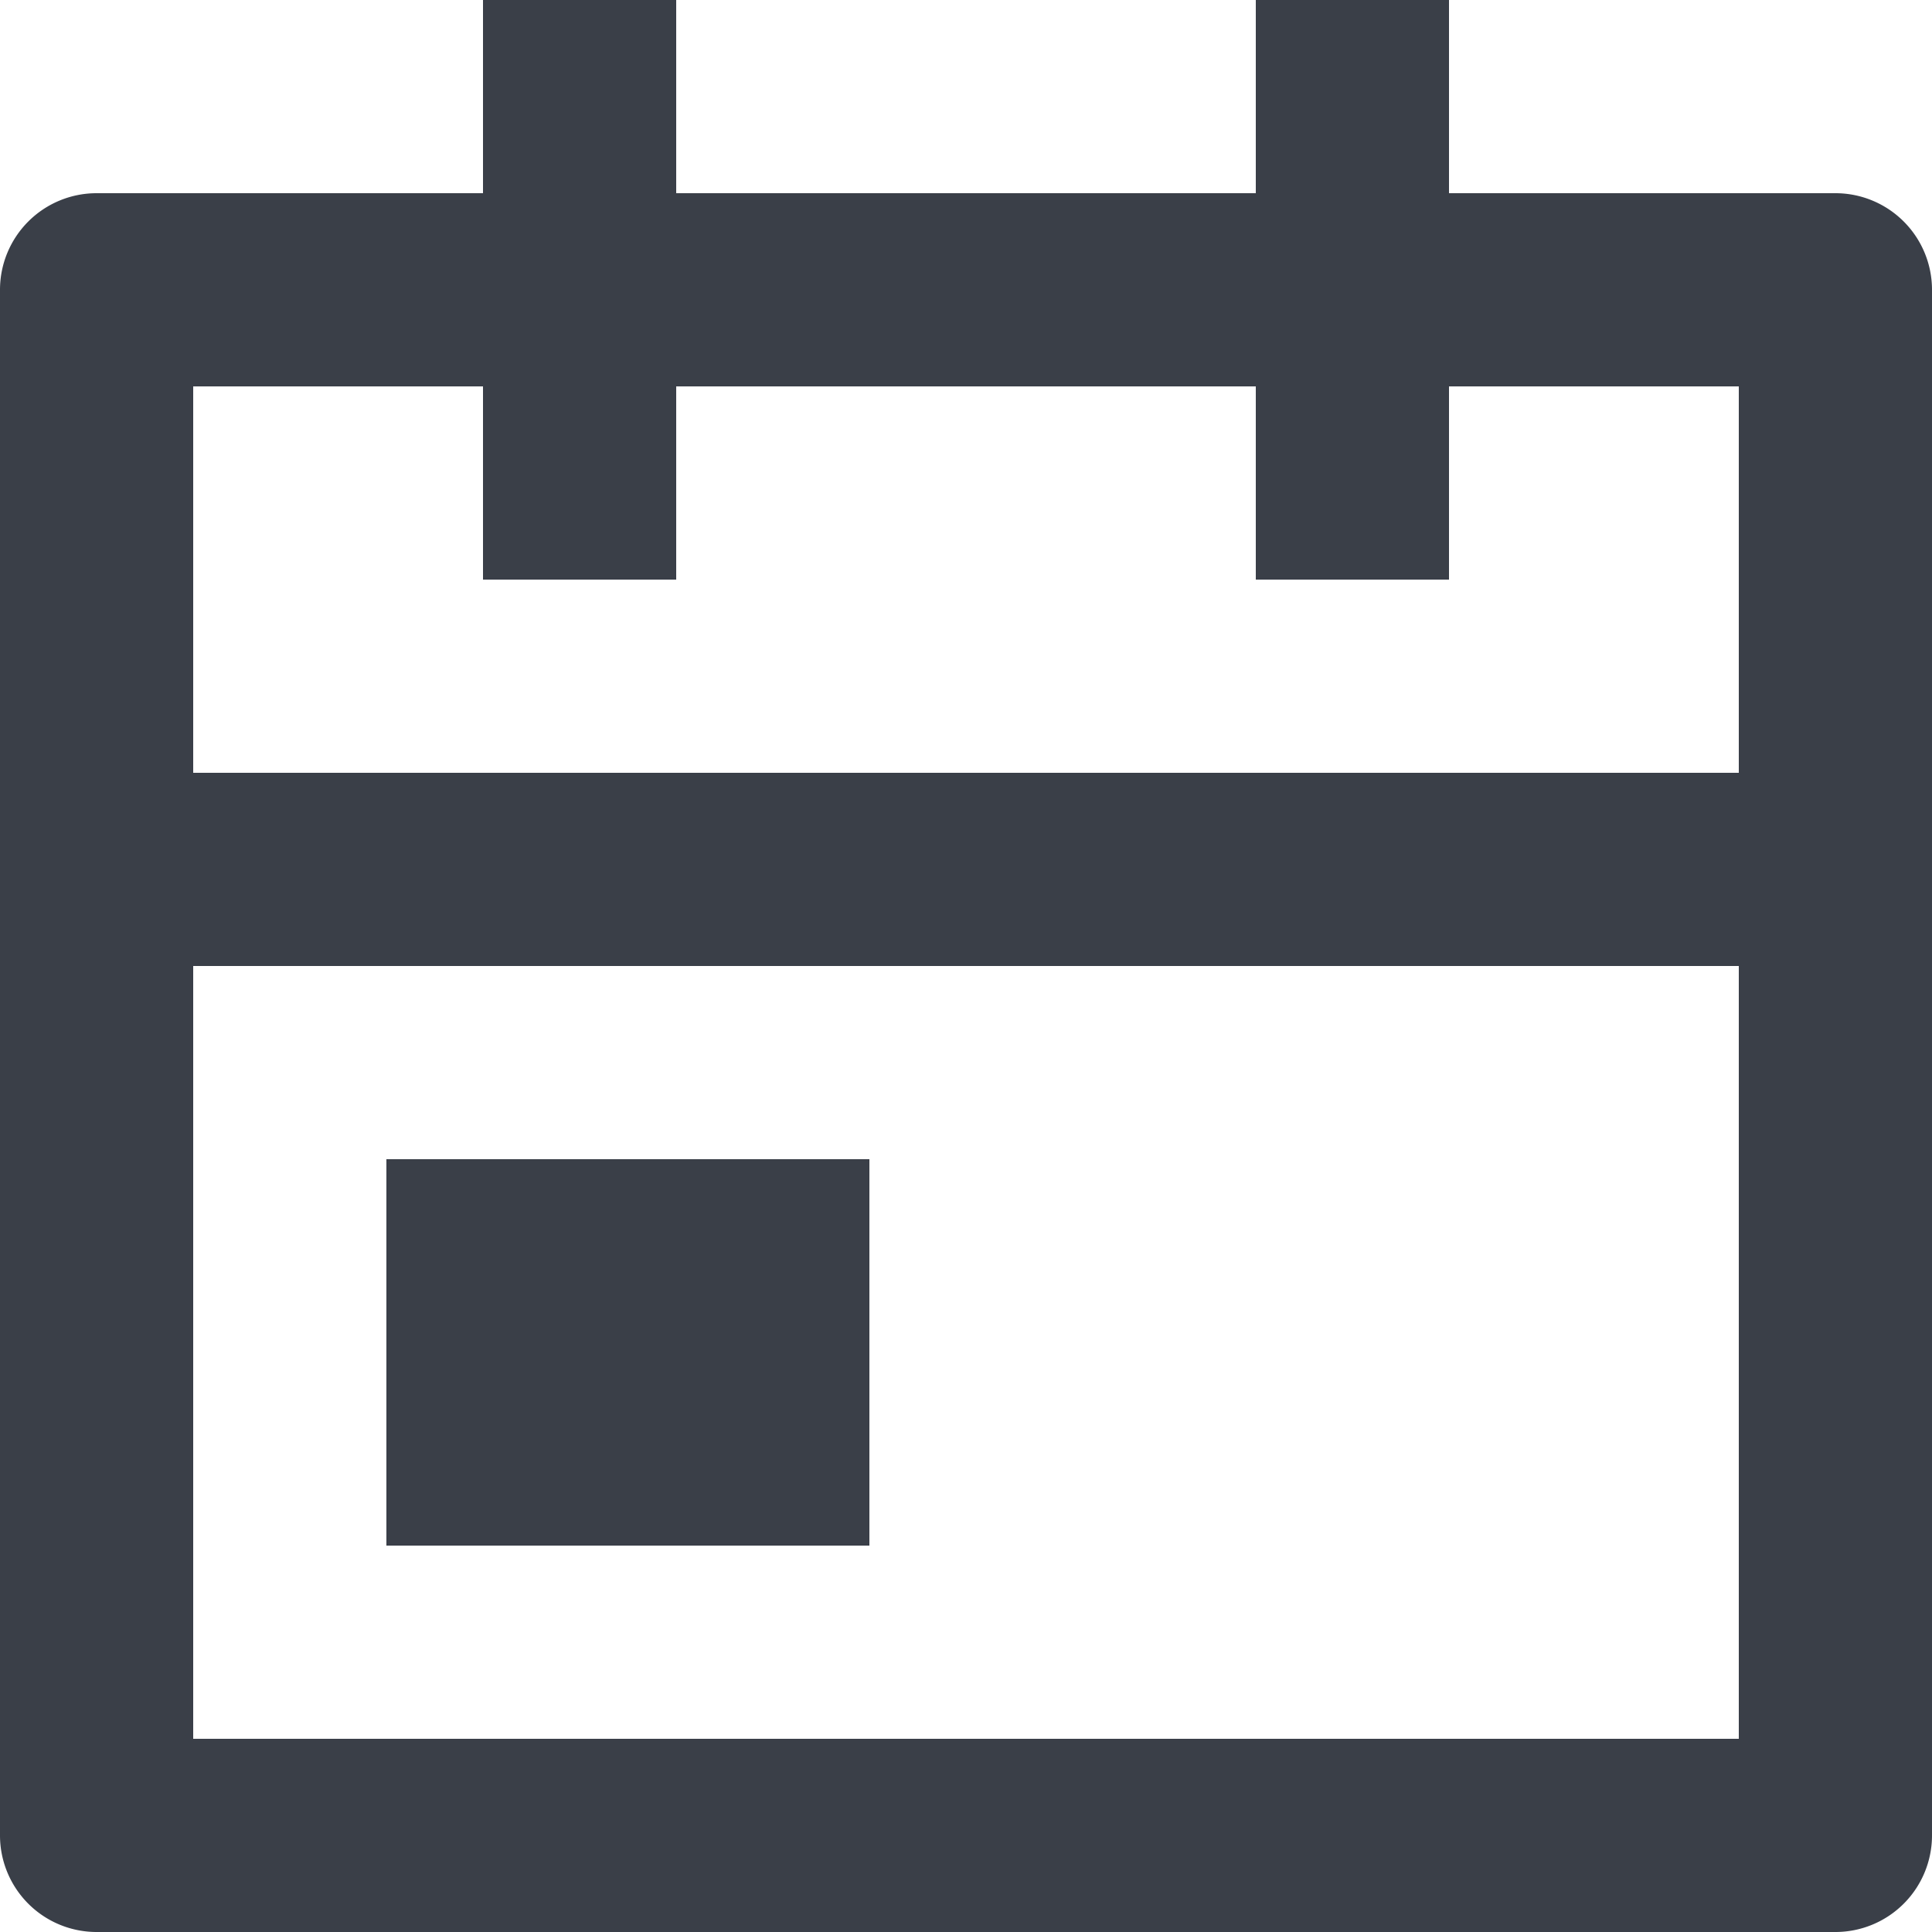 <svg xmlns="http://www.w3.org/2000/svg" width="25" height="25" viewBox="0 0 25 25">
  <path id="icon_calendar" d="M741.25,1107h5a1.25,1.25,0,0,1,1.25,1.25v20a1.25,1.25,0,0,1-1.25,1.25h-22.5a1.25,1.25,0,0,1-1.25-1.25v-20a1.25,1.25,0,0,1,1.25-1.25h5v-2.5h2.5v2.5h7.5v-2.5h2.5Zm3.75,7.5v-5h-3.75v2.5h-2.5v-2.5h-7.5v2.5h-2.5v-2.5H725v5Zm0,2.5H725v10h20Zm-17.5,2.5h6.25v5H727.5Z" transform="translate(-722.5 -1104.5)" fill="#3a3f48"/>
</svg>
